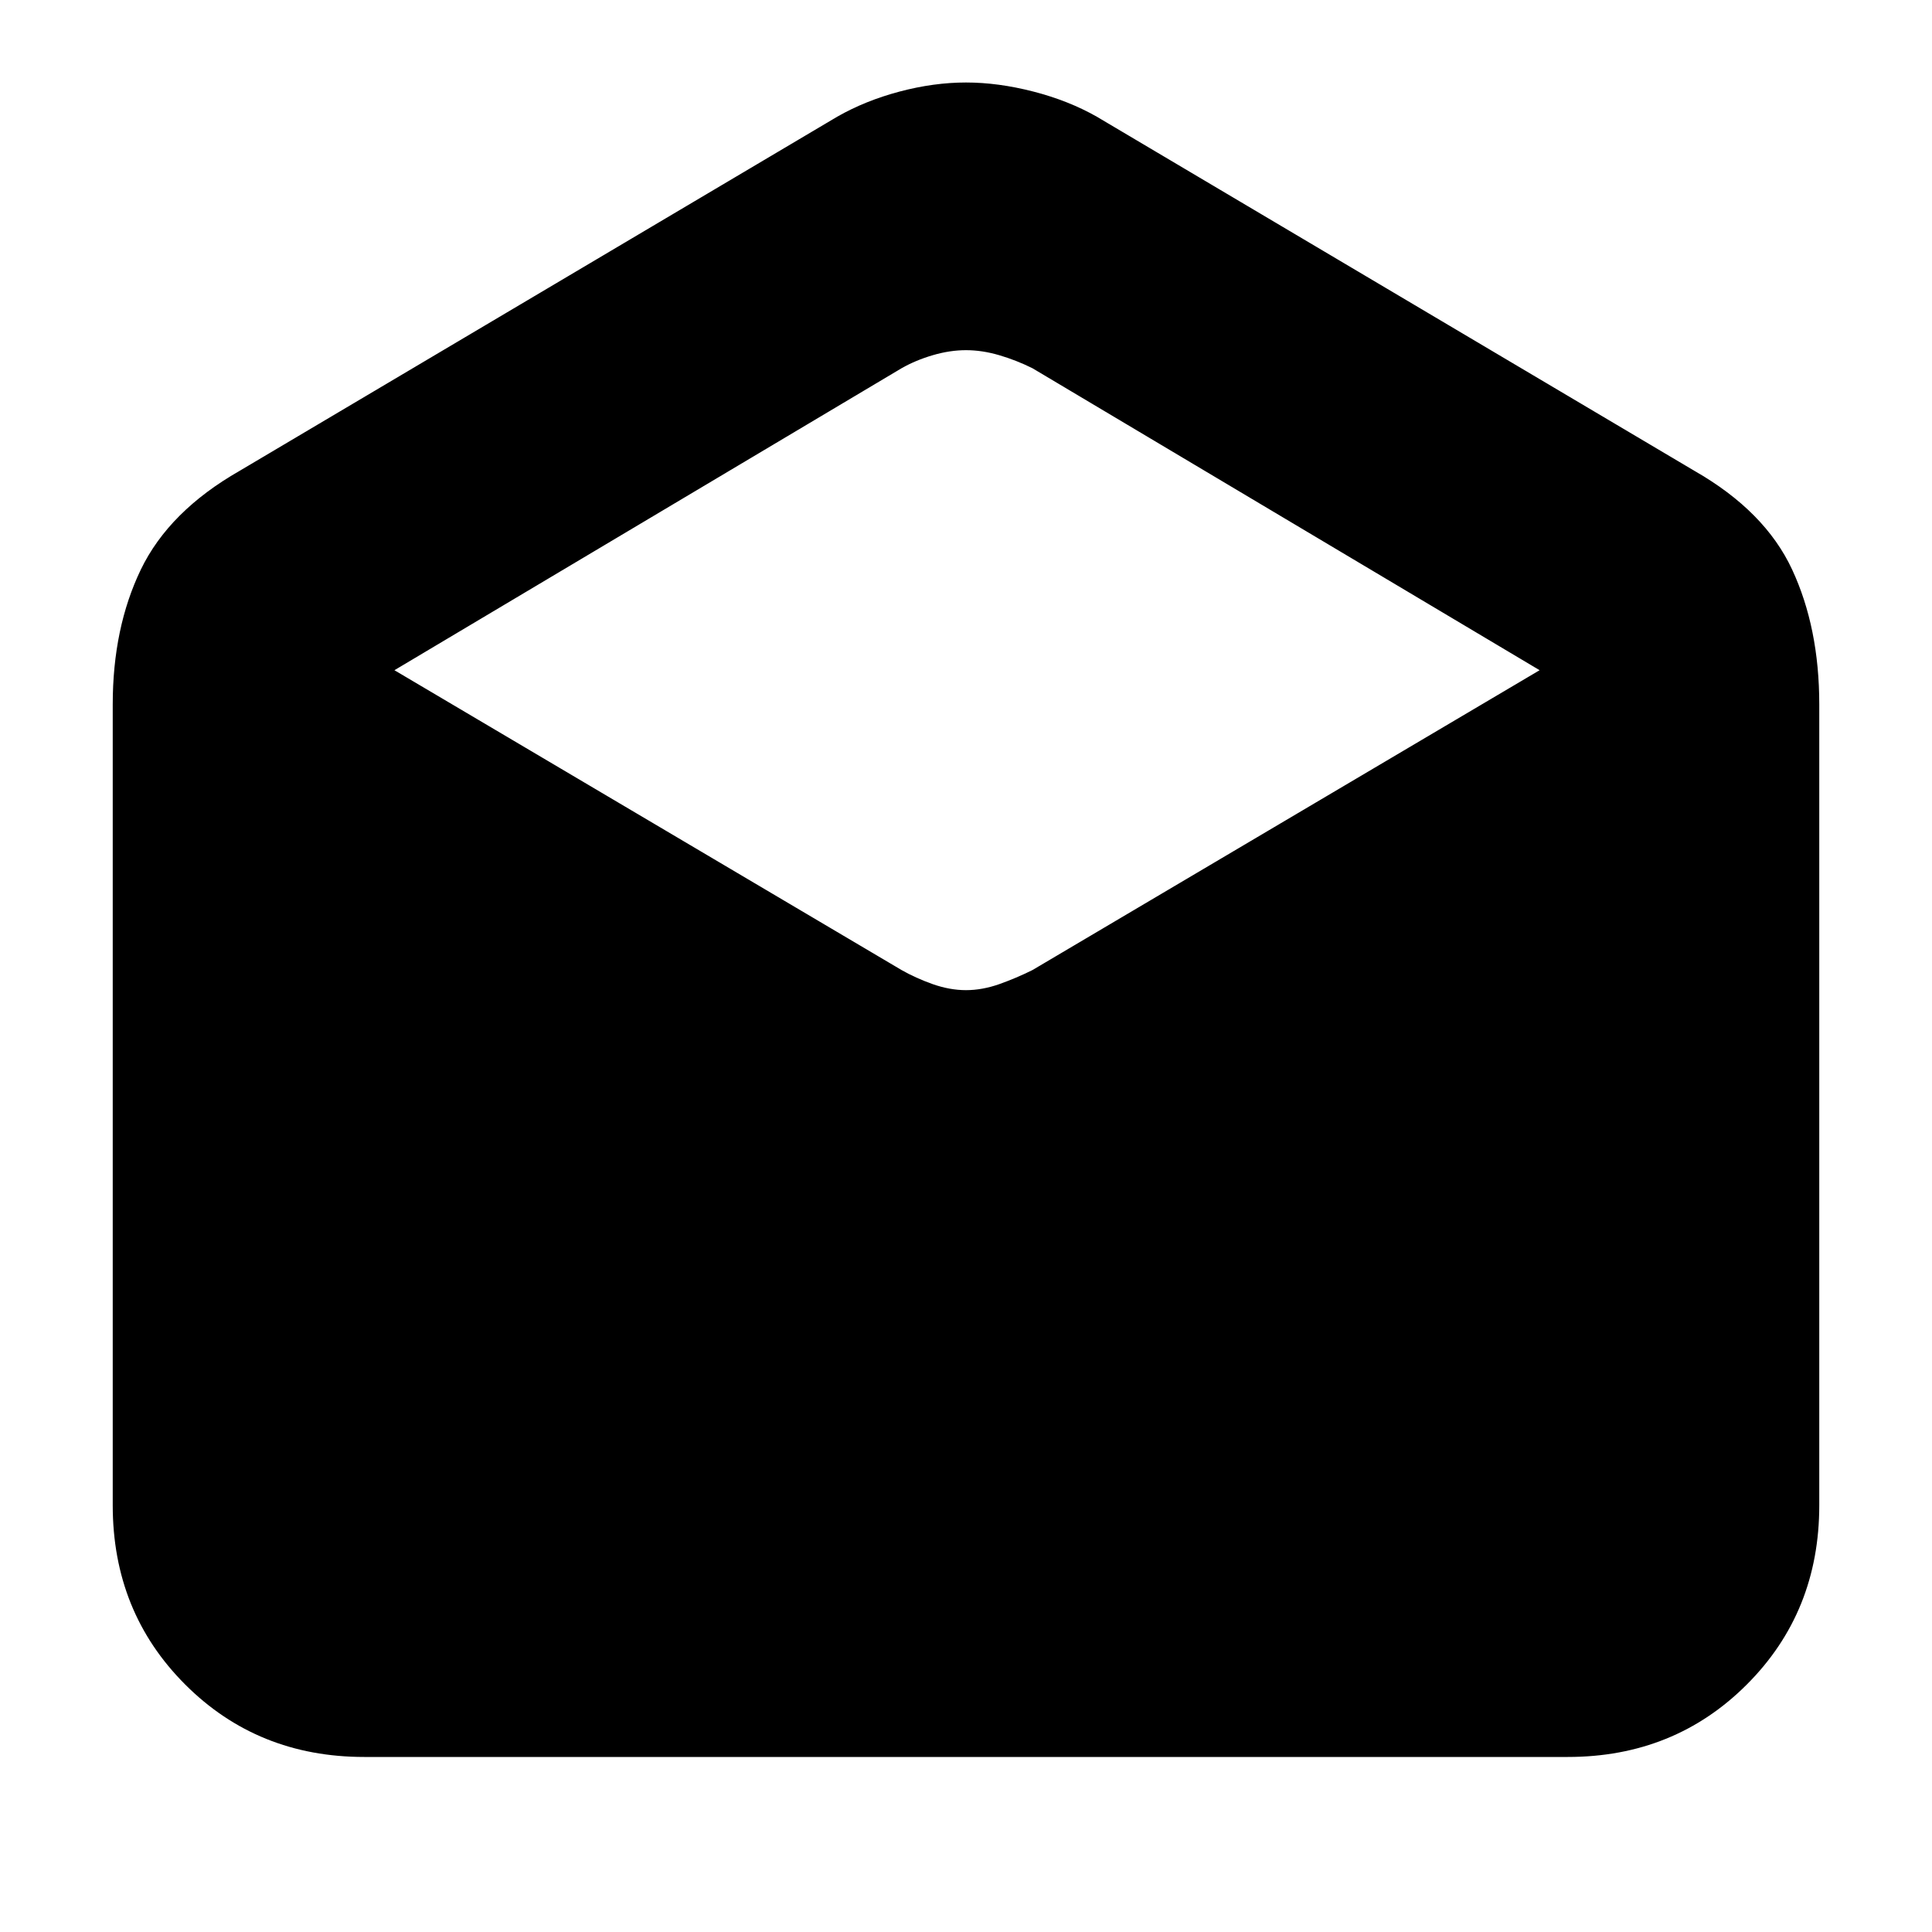 <svg xmlns="http://www.w3.org/2000/svg" height="20" width="20"><path d="M3.771 18.188q-1.104 0-1.854-.75t-.75-1.855V7.292q0-.792.291-1.396.292-.604 1.021-1.021l6.188-3.667q.291-.166.645-.26.355-.094.688-.094.333 0 .698.094.364.094.656.26l6.188 3.667q.729.417 1.01 1.021.281.604.281 1.396v8.291q0 1.105-.75 1.855t-1.854.75ZM10 10.25q.167 0 .344-.062.177-.063.344-.146l5.25-3.104-5.25-3.126q-.167-.083-.344-.135-.177-.052-.344-.052-.167 0-.344.052-.177.052-.323.135l-5.25 3.126 5.25 3.104q.146.083.323.146.177.062.344.062Z"/></svg>